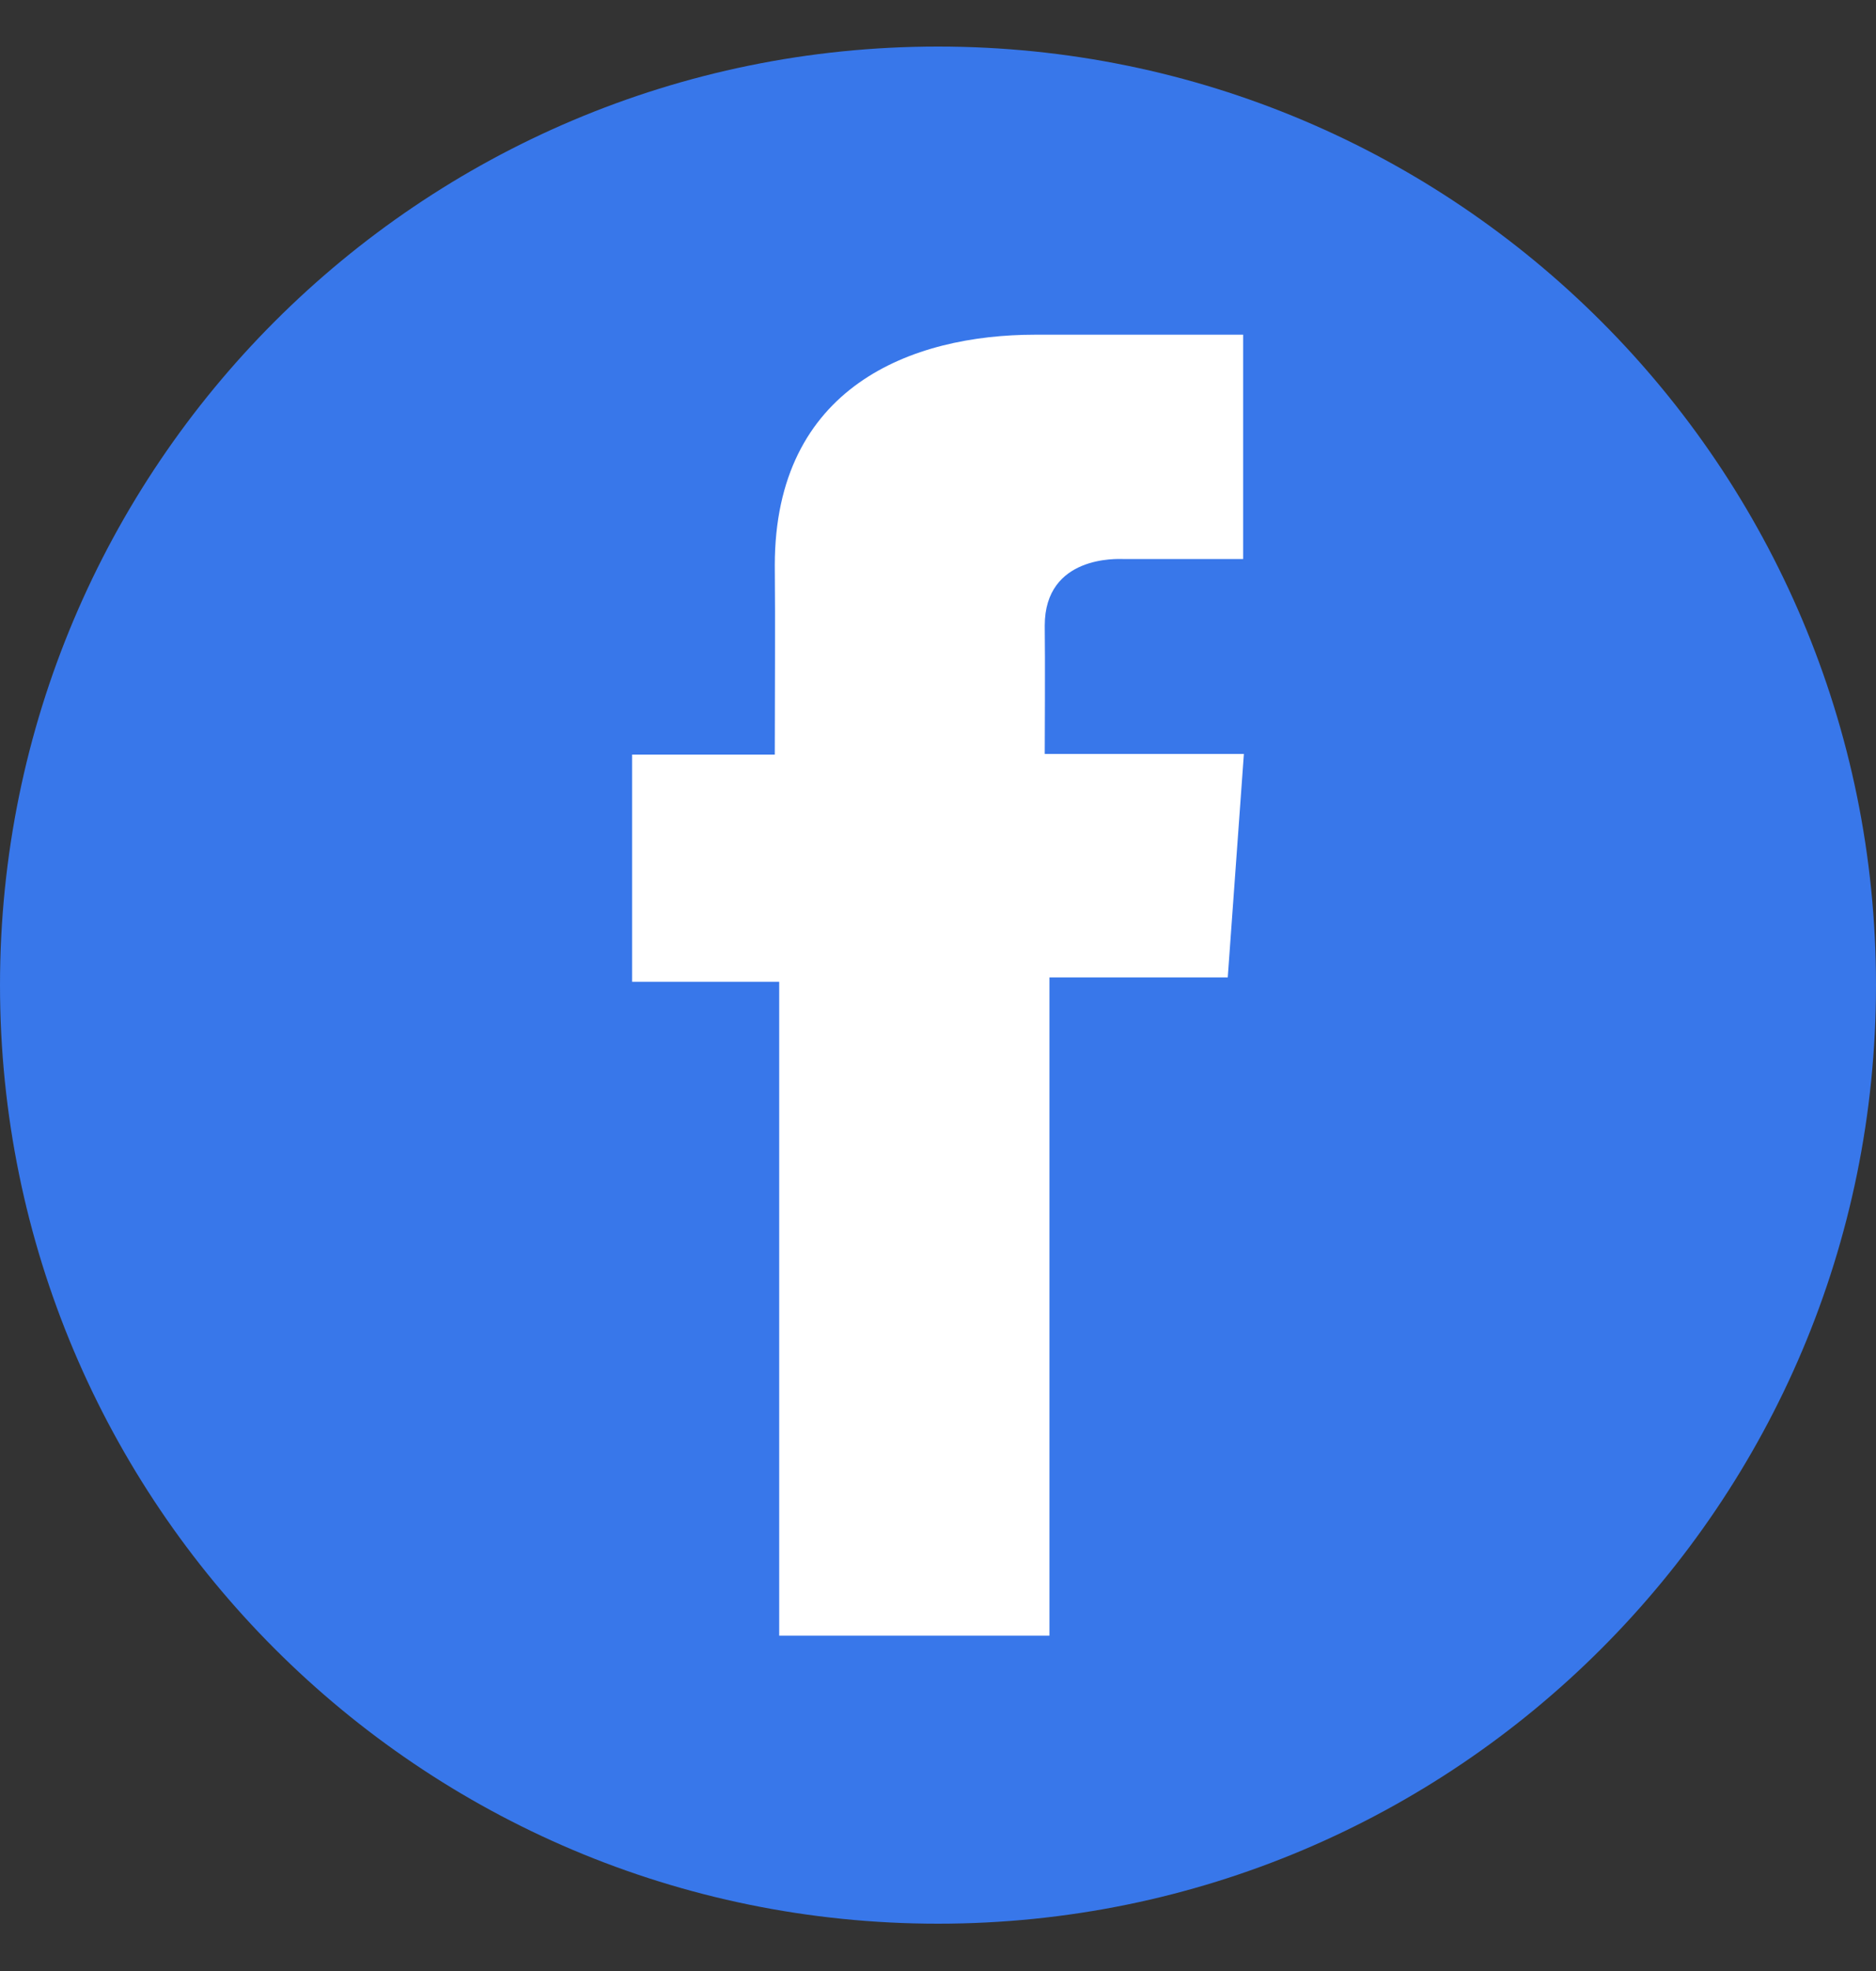 <svg width="20" height="21" viewBox="0 0 20 21" fill="none" xmlns="http://www.w3.org/2000/svg">
<rect x="0" y="0" width="20" height="21" fill="#333333" stroke="none"/>
<g clip-path="url(#clip0)">
<path d="M10 20.496C15.523 20.496 20 16.019 20 10.496C20 4.973 15.523 0.496 10 0.496C4.477 0.496 3.05176e-05 4.973 3.05176e-05 10.496C3.05176e-05 16.019 4.477 20.496 10 20.496Z" fill="#3877EA"/>
<path d="M13.252 3.566H11.036C9.722 3.566 8.26 4.118 8.26 6.024C8.266 6.688 8.26 7.324 8.26 8.04H6.739V10.46H8.307V17.427H11.188V10.414H13.089L13.261 8.033H11.138C11.138 8.033 11.143 6.974 11.138 6.666C11.138 5.913 11.921 5.956 11.969 5.956C12.341 5.956 13.066 5.957 13.253 5.956V3.566H13.252Z" fill="white"/>
</g>
<defs>
<clipPath id="clip0">
<rect width="20" height="20" fill="white" transform="translate(0 0.496)"/>
</clipPath>
</defs>
</svg>
